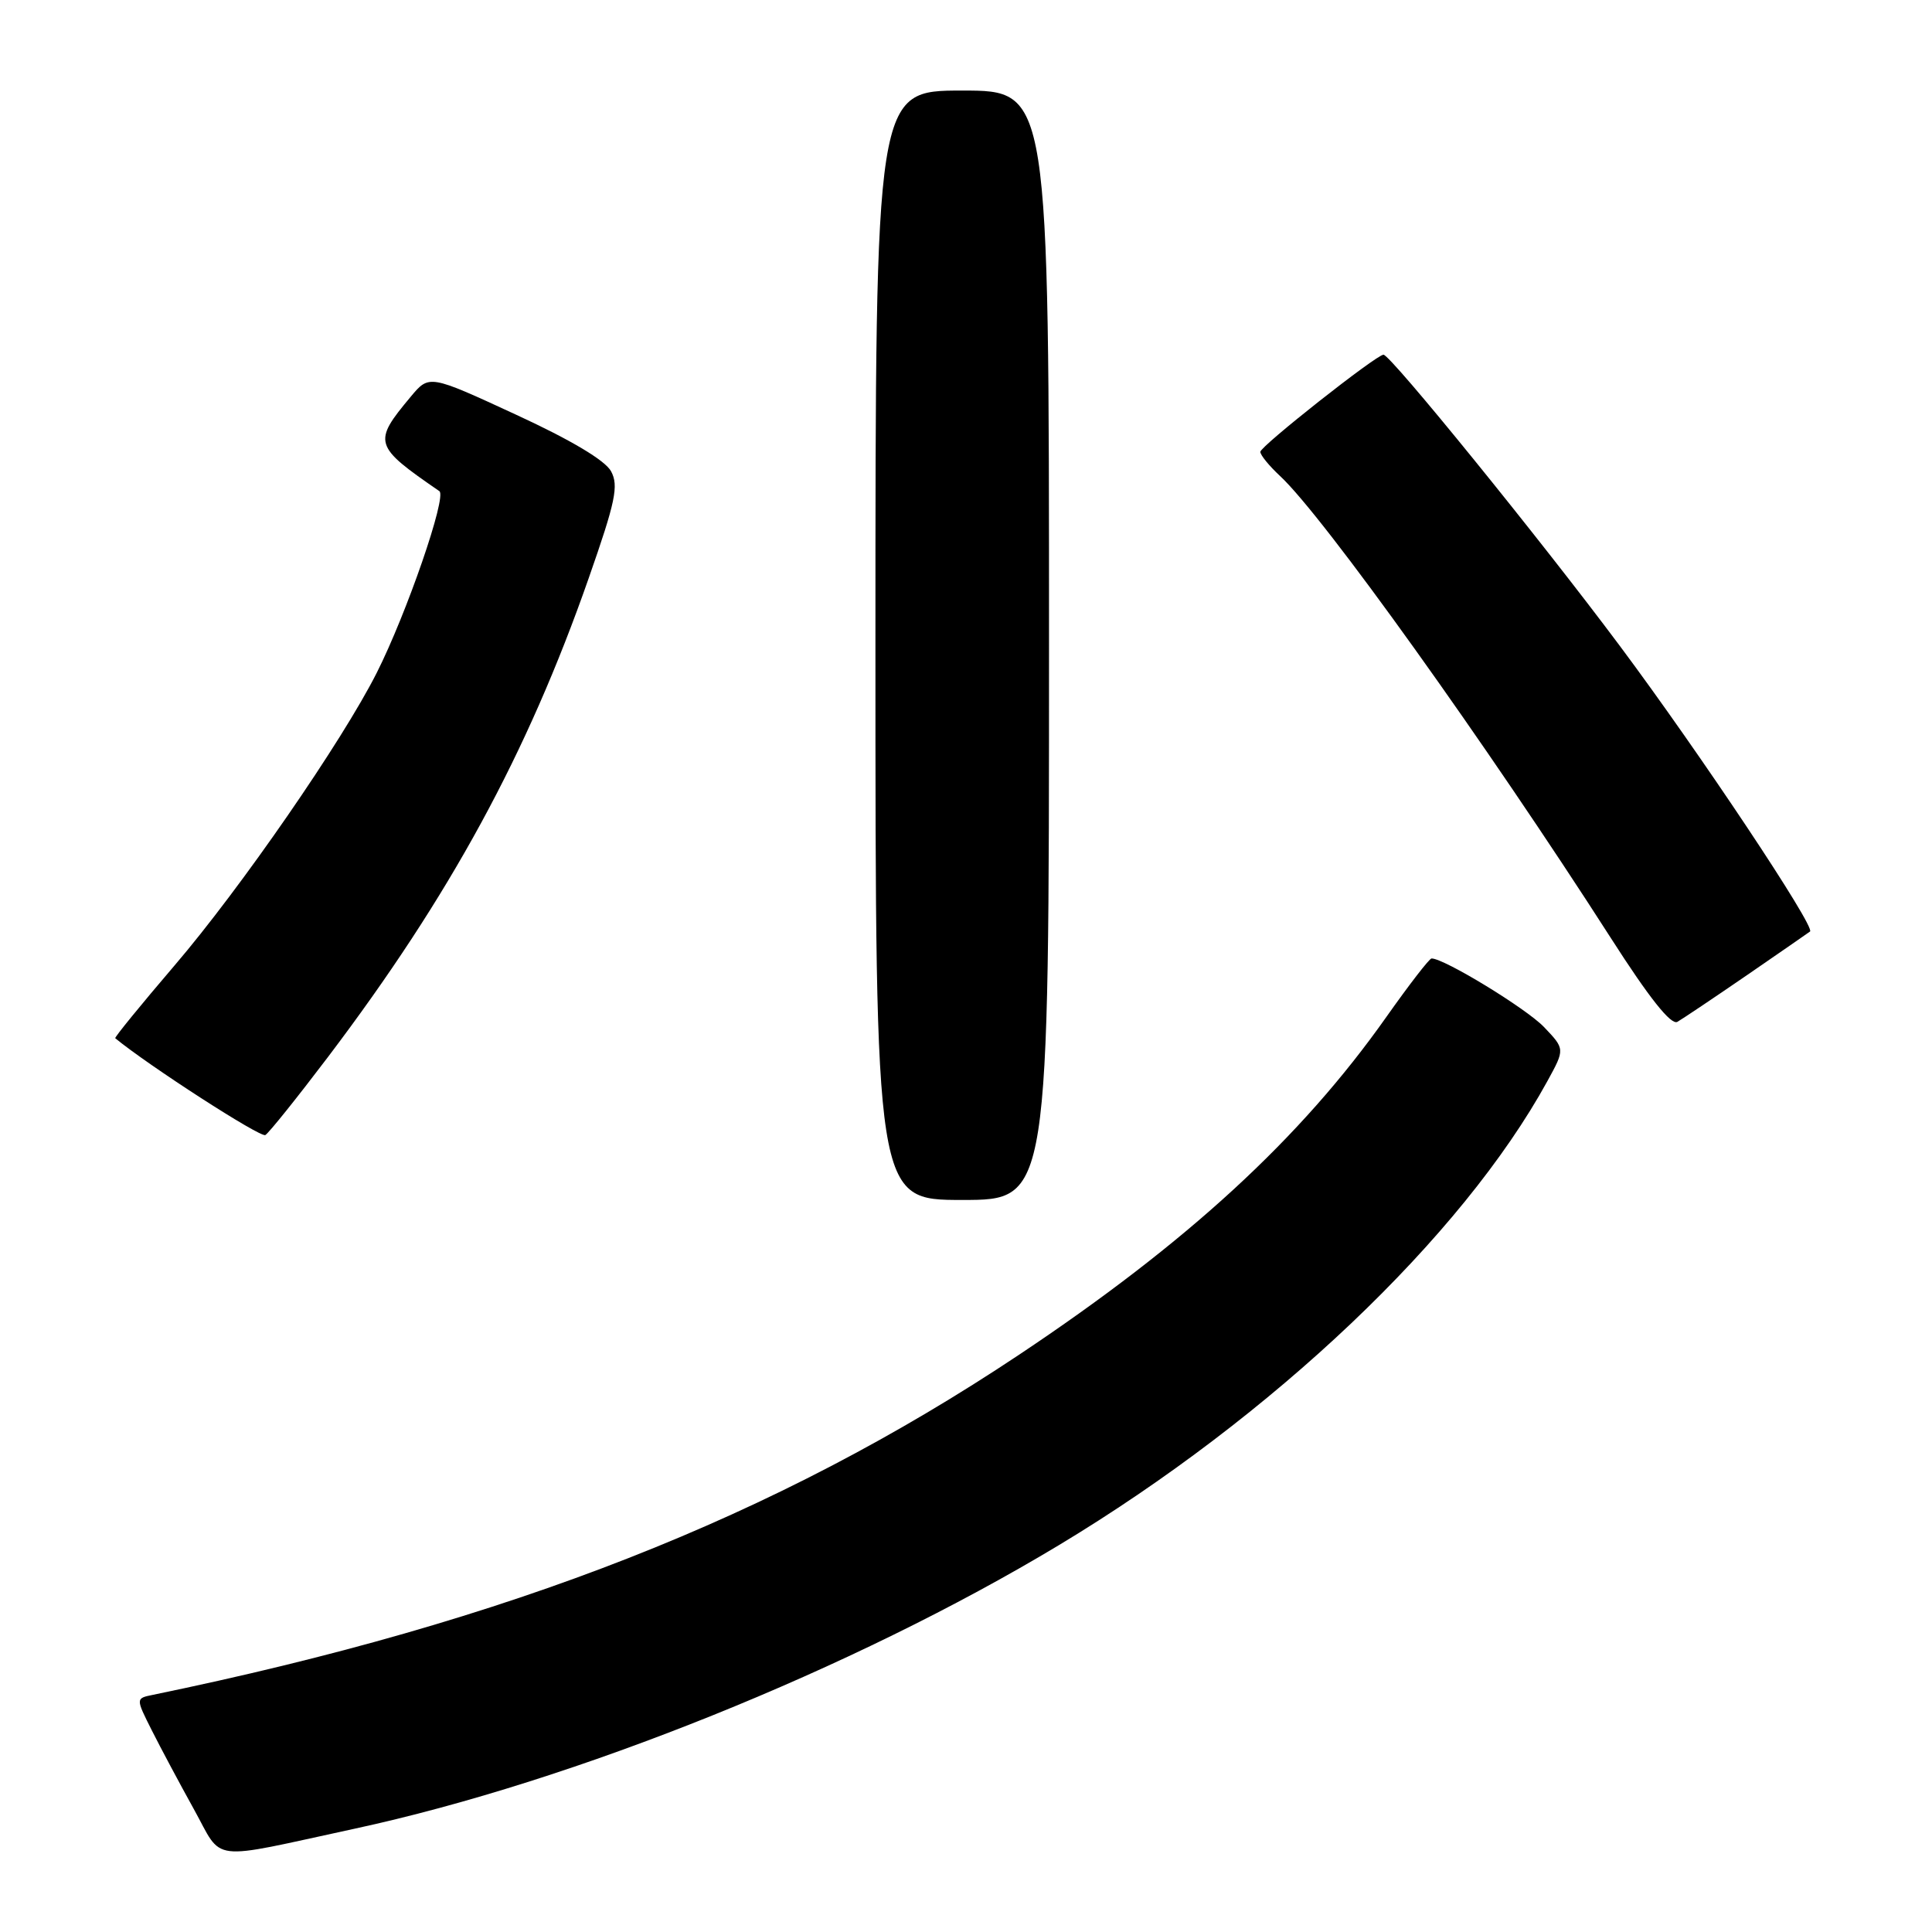 <?xml version="1.0" encoding="UTF-8" standalone="no"?>
<!DOCTYPE svg PUBLIC "-//W3C//DTD SVG 1.1//EN" "http://www.w3.org/Graphics/SVG/1.1/DTD/svg11.dtd" >
<svg xmlns="http://www.w3.org/2000/svg" xmlns:xlink="http://www.w3.org/1999/xlink" version="1.1" viewBox="0 0 256 256">
 <g >
 <path fill="currentColor"
d=" M 47.00 242.31 C 76.18 236.00 113.00 221.17 140.26 204.77 C 168.66 187.68 193.72 163.88 205.04 143.25 C 207.37 139.00 207.37 139.00 204.58 136.08 C 202.22 133.62 191.37 127.00 189.69 127.00 C 189.40 127.00 186.71 130.49 183.70 134.75 C 172.36 150.83 157.32 164.66 135.00 179.53 C 102.77 201.01 67.61 214.81 20.24 224.58 C 17.98 225.04 17.98 225.04 20.11 229.27 C 21.28 231.60 23.79 236.30 25.68 239.71 C 29.64 246.84 27.34 246.56 47.00 242.31 Z  M 139.00 85.50 C 139.00 12.00 139.00 12.00 127.50 12.00 C 116.00 12.00 116.00 12.00 116.00 85.50 C 116.00 159.00 116.00 159.00 127.50 159.00 C 139.00 159.00 139.00 159.00 139.00 85.50 Z  M 43.45 140.07 C 59.62 118.71 69.86 99.91 78.01 76.60 C 81.56 66.46 82.00 64.36 80.97 62.45 C 80.20 61.01 75.64 58.29 68.32 54.92 C 56.87 49.63 56.87 49.63 54.42 52.57 C 49.36 58.63 49.50 59.08 58.22 65.08 C 59.24 65.78 53.89 81.28 49.92 89.15 C 45.35 98.21 31.88 117.71 23.12 127.94 C 18.68 133.13 15.15 137.46 15.27 137.57 C 19.65 141.18 34.53 150.79 35.16 150.40 C 35.64 150.11 39.37 145.45 43.45 140.07 Z  M 231.50 129.20 C 235.90 126.17 239.65 123.58 239.84 123.43 C 240.58 122.83 225.22 99.77 214.64 85.59 C 203.95 71.27 184.25 47.00 183.32 47.00 C 182.38 47.00 167.00 59.13 167.00 59.87 C 167.00 60.30 168.18 61.74 169.62 63.08 C 175.32 68.36 196.92 98.53 213.45 124.30 C 218.52 132.22 221.42 135.87 222.26 135.40 C 222.94 135.01 227.10 132.22 231.50 129.20 Z "/>
</g>
</svg>